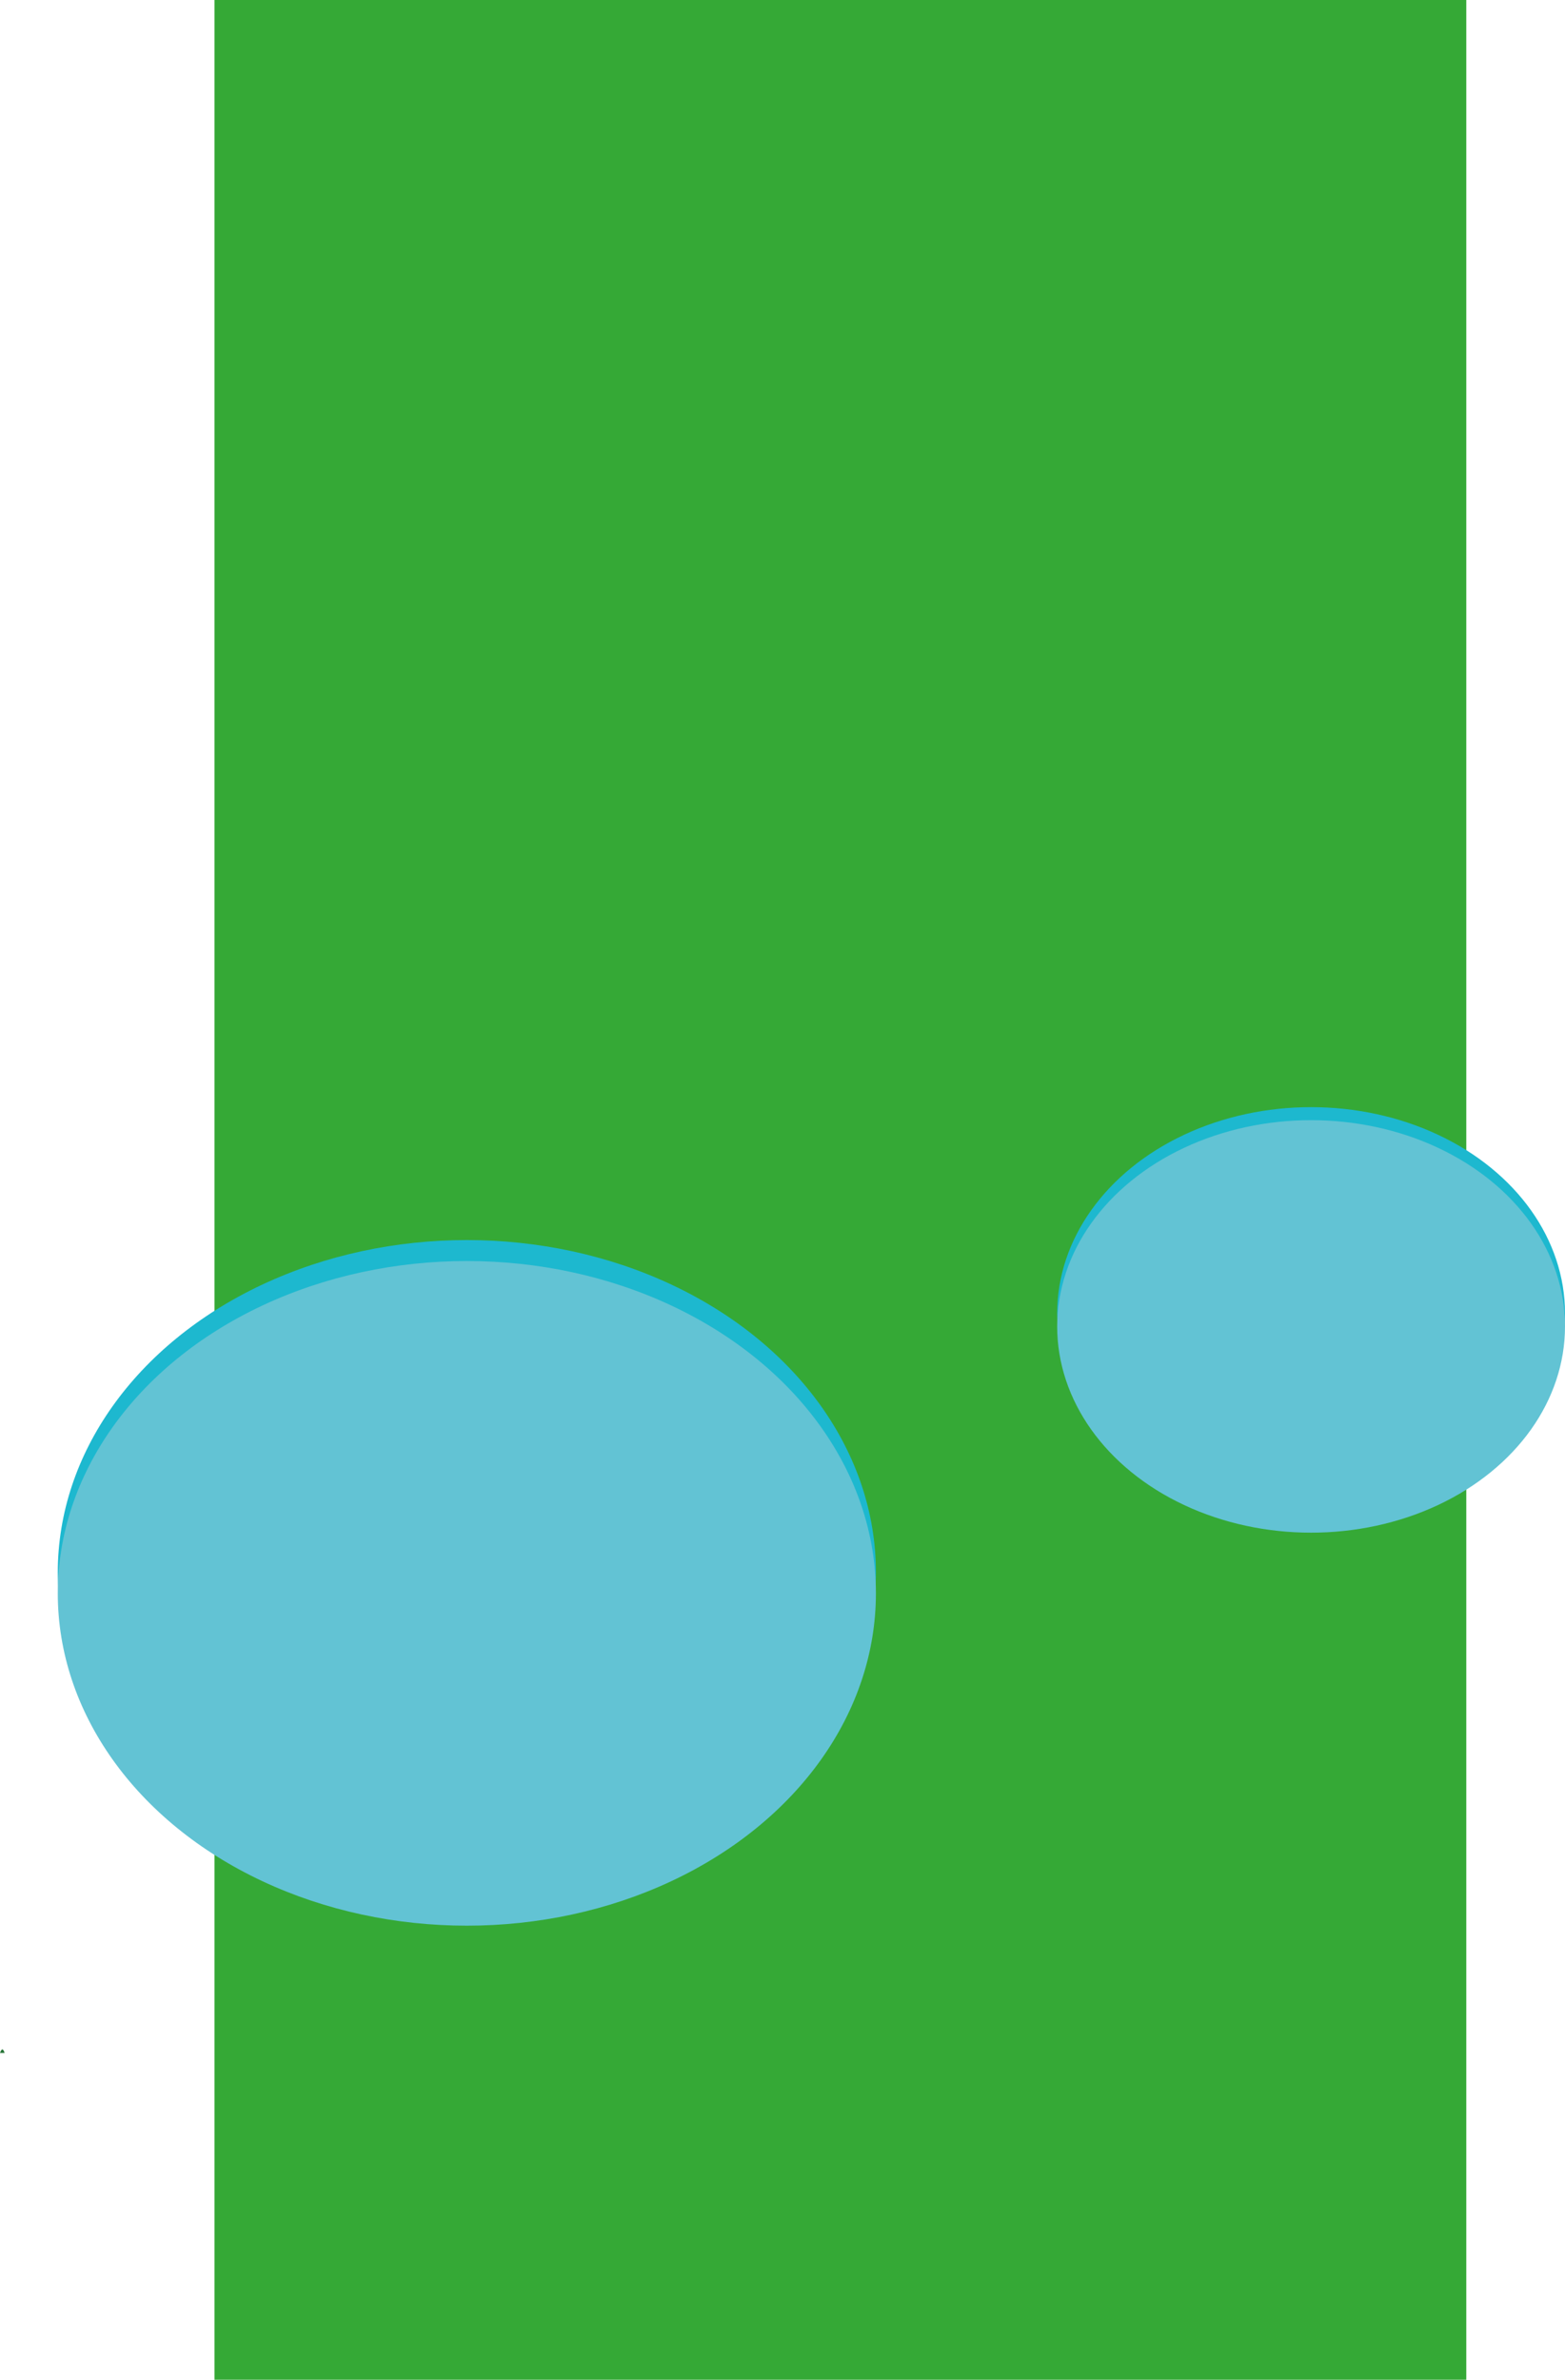 <svg id="Capa_1" data-name="Capa 1" xmlns="http://www.w3.org/2000/svg" viewBox="0 0 315.82 480"><defs><style>.cls-1{fill:#35a936;}.cls-2{fill:#1db8cf;}.cls-3{fill:#62c3d4;}.cls-4{fill:#277537;}</style></defs><title>ground</title><rect class="cls-1" x="43.28" width="252.62" height="480"/><ellipse class="cls-2" cx="94.21" cy="317.15" rx="82.55" ry="67.03"/><ellipse class="cls-3" cx="94.21" cy="321.38" rx="82.55" ry="67.03"/><ellipse class="cls-2" cx="264.58" cy="264.91" rx="51.24" ry="41.6"/><ellipse class="cls-3" cx="264.58" cy="267.54" rx="51.24" ry="41.6"/><path class="cls-4" d="M21.31,199.15" transform="translate(-25.49 80)"/><path class="cls-4" d="M26.42,334.08l-.93,0C25.81,333.14,26.12,333.13,26.42,334.08Z" transform="translate(-25.49 80)"/></svg>